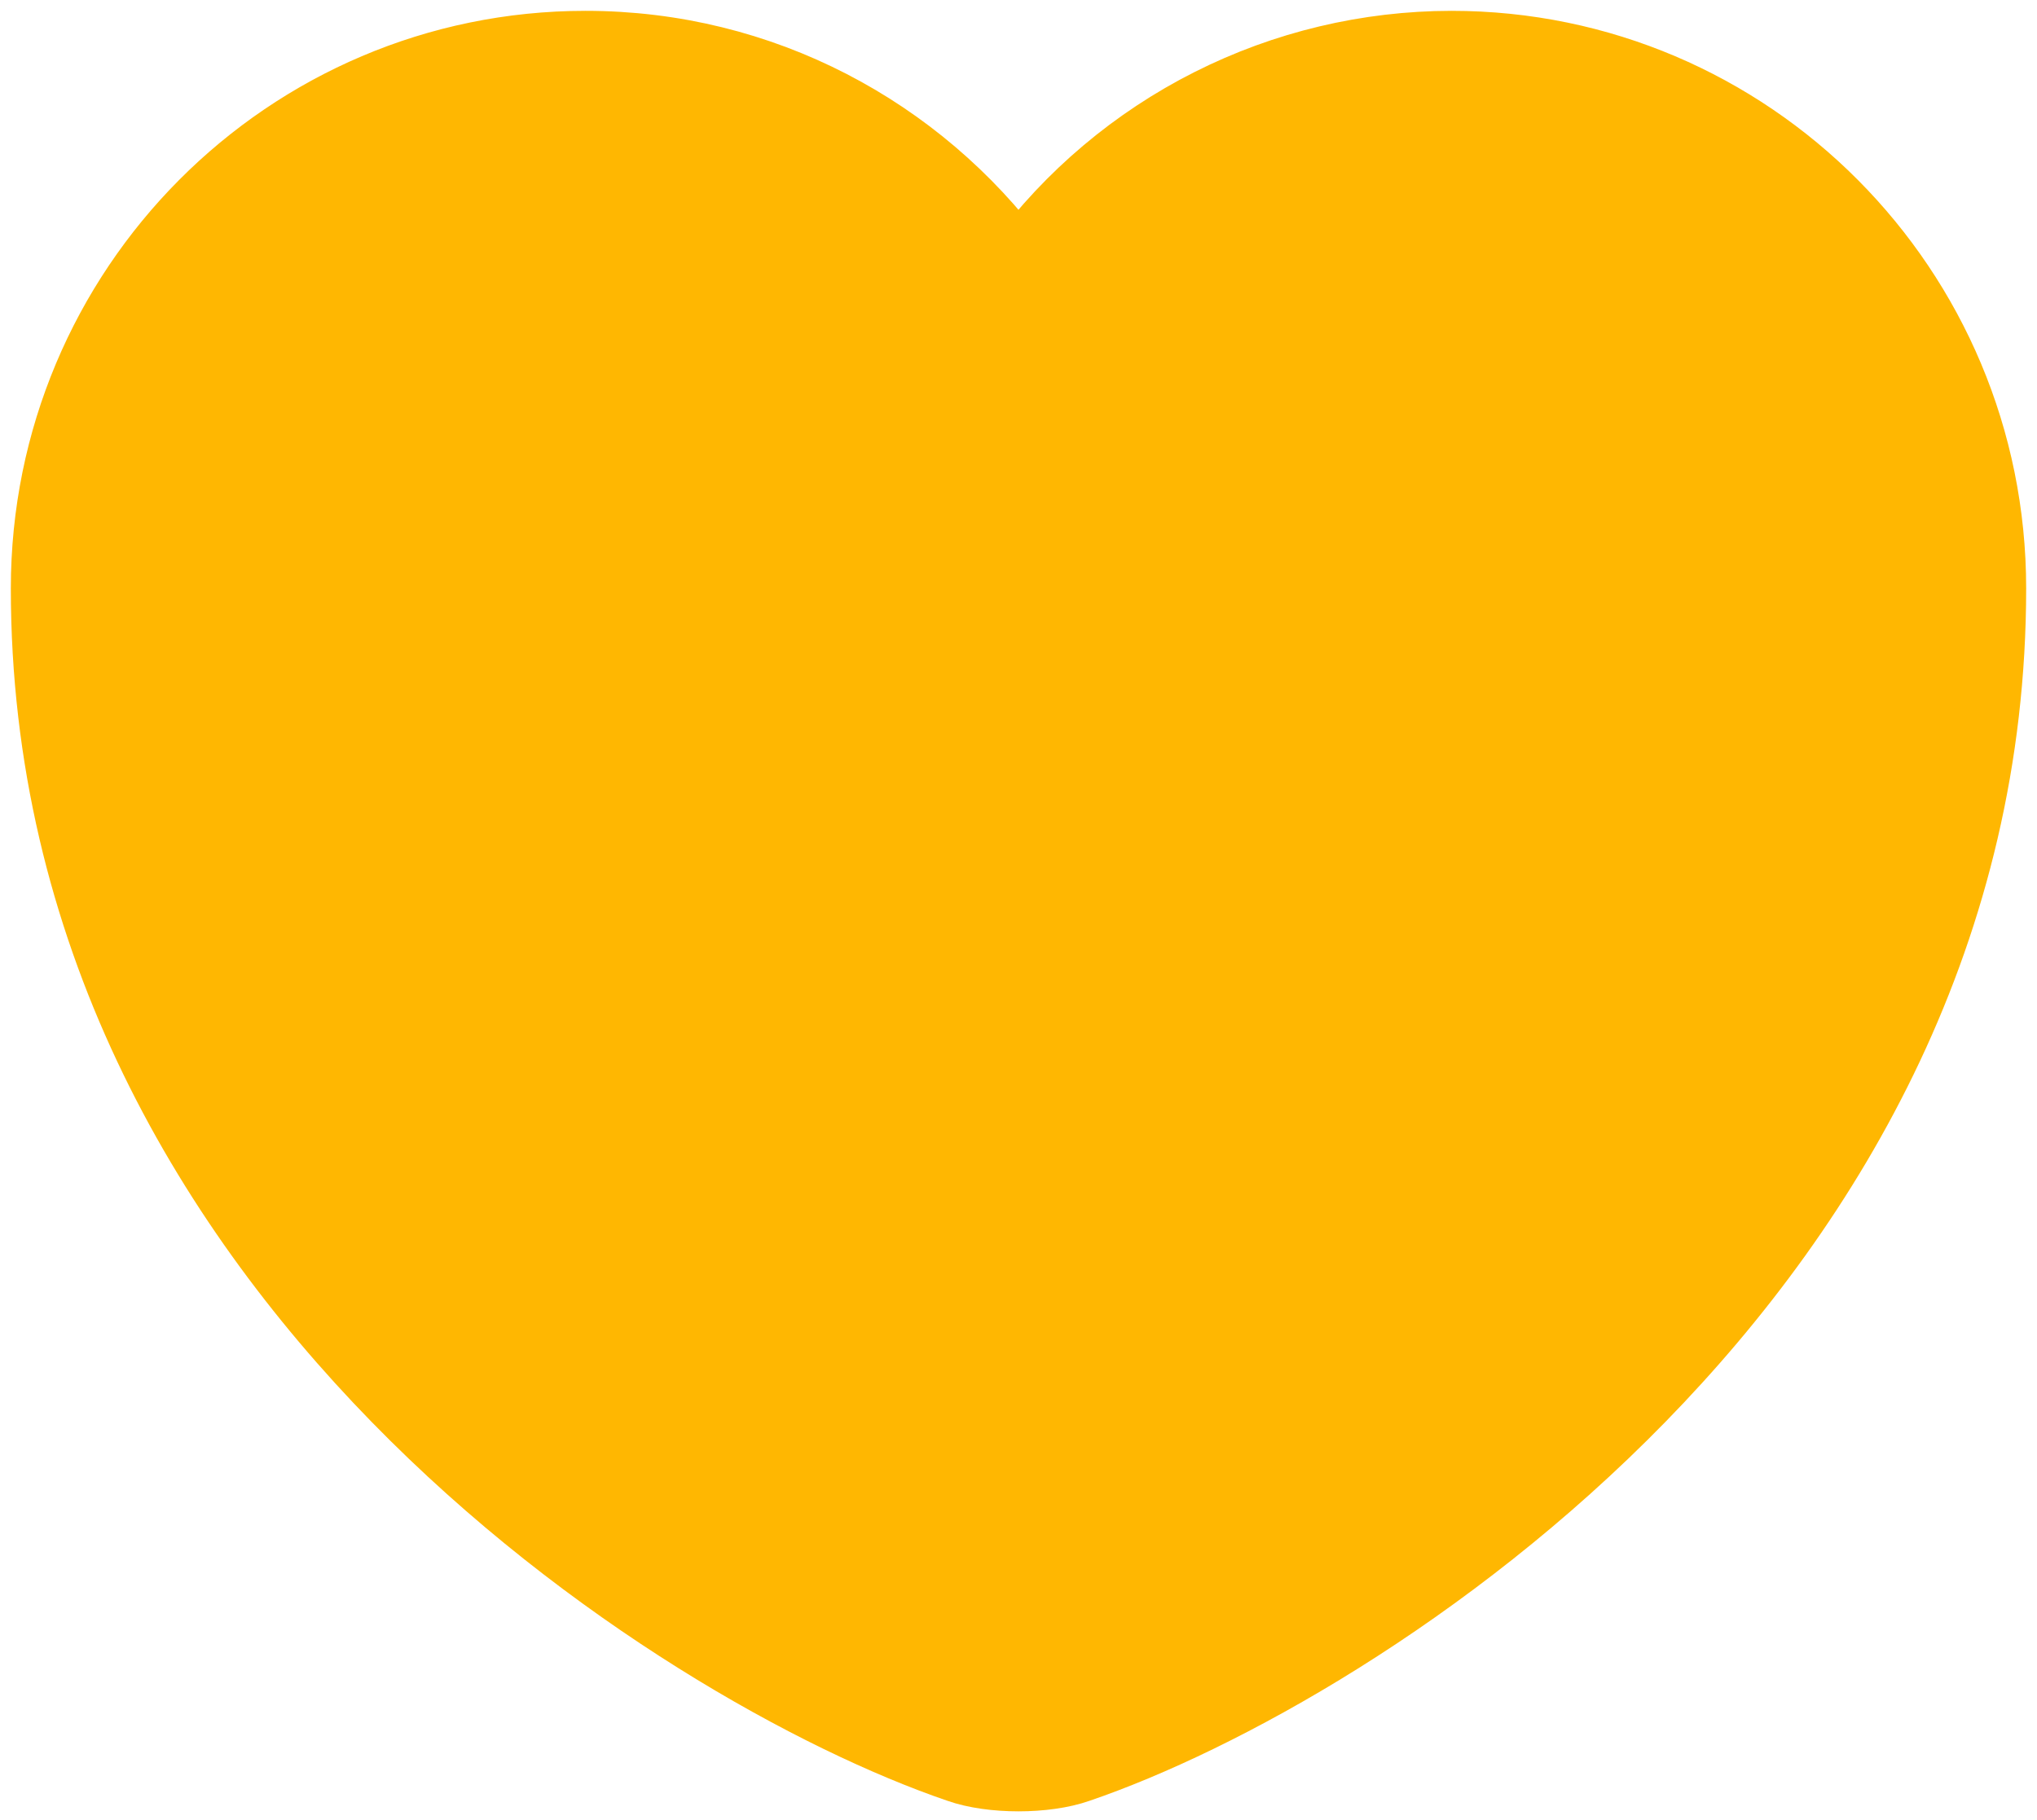 <svg width="47" height="42" viewBox="0 0 47 42" fill="none" xmlns="http://www.w3.org/2000/svg">
<path d="M24.895 40.847C24.13 41.117 22.87 41.117 22.105 40.847C15.58 38.62 1 29.328 1 13.578C1 6.625 6.603 1 13.51 1C17.605 1 21.227 2.98 23.5 6.04C24.656 4.478 26.162 3.209 27.896 2.334C29.631 1.458 31.547 1.002 33.49 1C40.398 1 46 6.625 46 13.578C46 29.328 31.42 38.62 24.895 40.847Z" fill="#FFB701" stroke="#FFB701" stroke-width="1.5" stroke-linecap="round" stroke-linejoin="round"/>
</svg>
